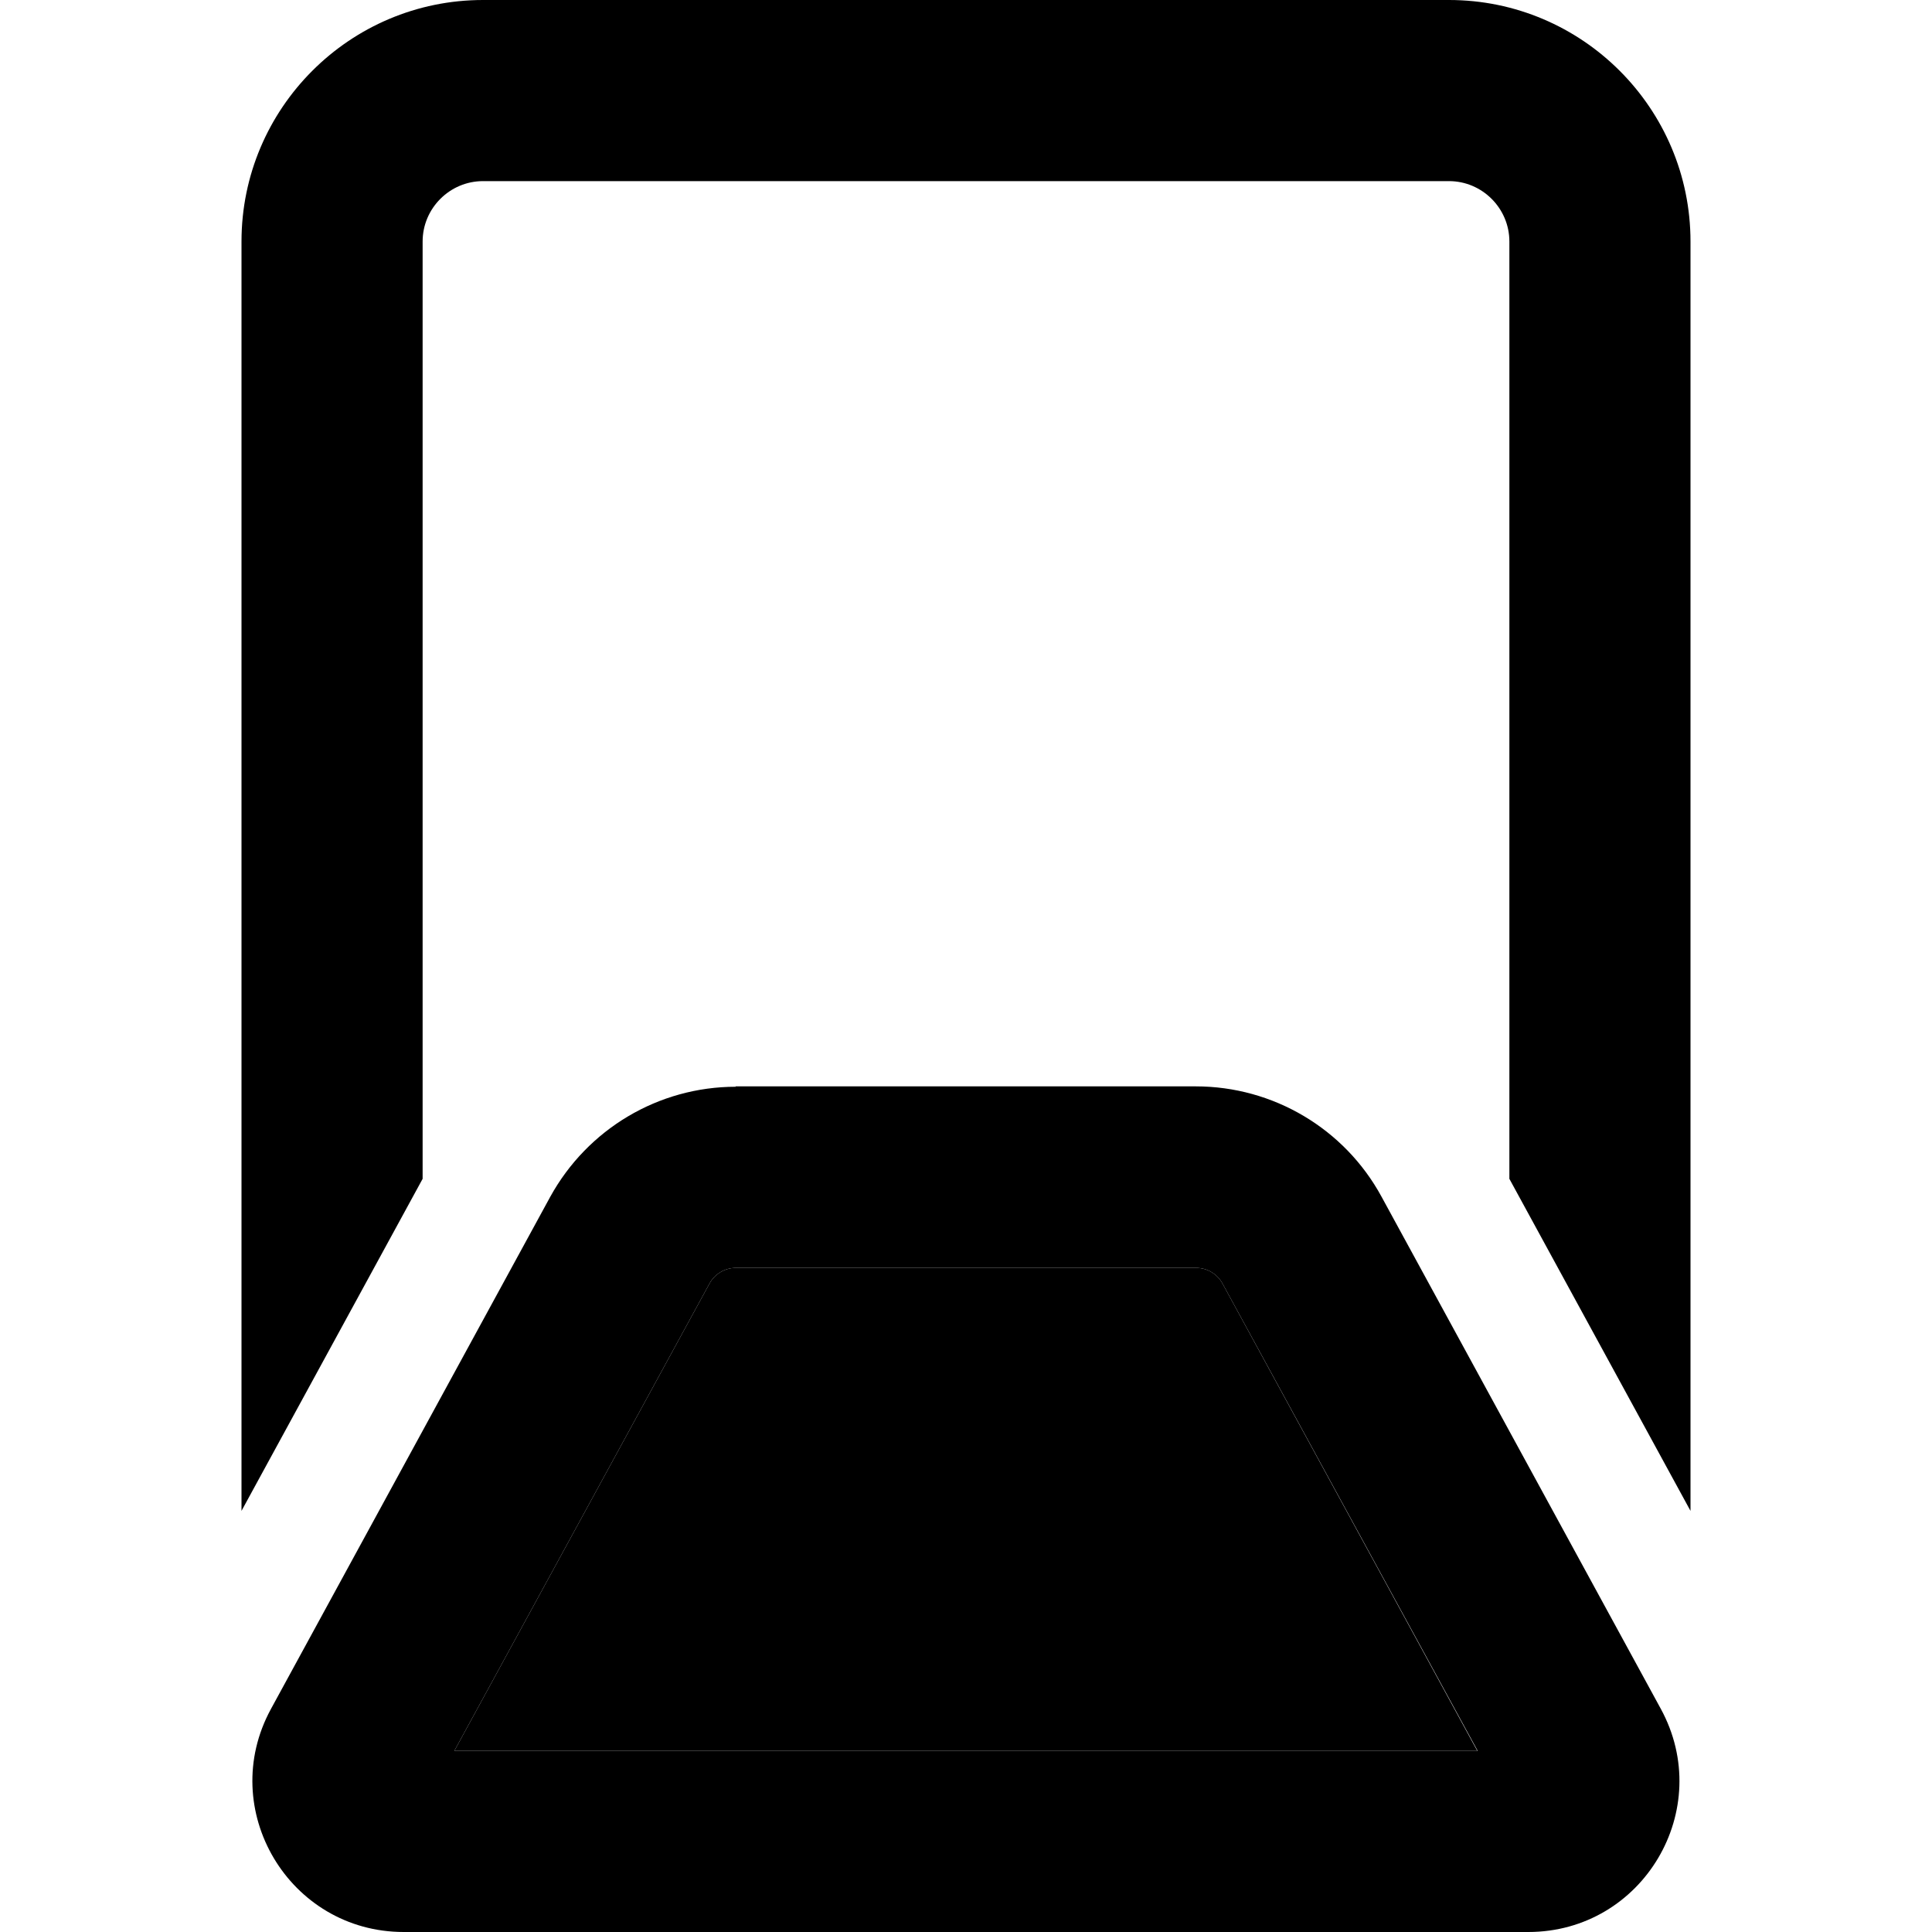 <svg xmlns="http://www.w3.org/2000/svg" width="24" height="24" viewBox="0 0 448 512">
    <path class="pr-icon-duotone-secondary" d="M88.4 464l271.1 0L292 340.2c-1.4-2.6-4.1-4.2-7-4.2l-122 0c-2.9 0-5.6 1.6-7 4.2L88.4 464z"/>
    <path class="pr-icon-duotone-primary" d="M96 48l256 0c8.8 0 16 7.2 16 16l0 248.4 48 88L416 64c0-35.3-28.7-64-64-64L96 0C60.7 0 32 28.7 32 64l0 336.4 48-88L80 64c0-8.8 7.2-16 16-16zm67 240c-20.5 0-39.3 11.2-49.2 29.2l-74 135.7C25.3 479.5 44.6 512 75 512L373 512c30.4 0 49.7-32.5 35.1-59.2l-74-135.7c-9.8-18-28.7-29.2-49.2-29.2l-122 0zm-7 52.2c1.4-2.6 4.1-4.2 7-4.2l122 0c2.9 0 5.6 1.6 7 4.2L359.6 464 88.4 464 156 340.2z"/>
</svg>